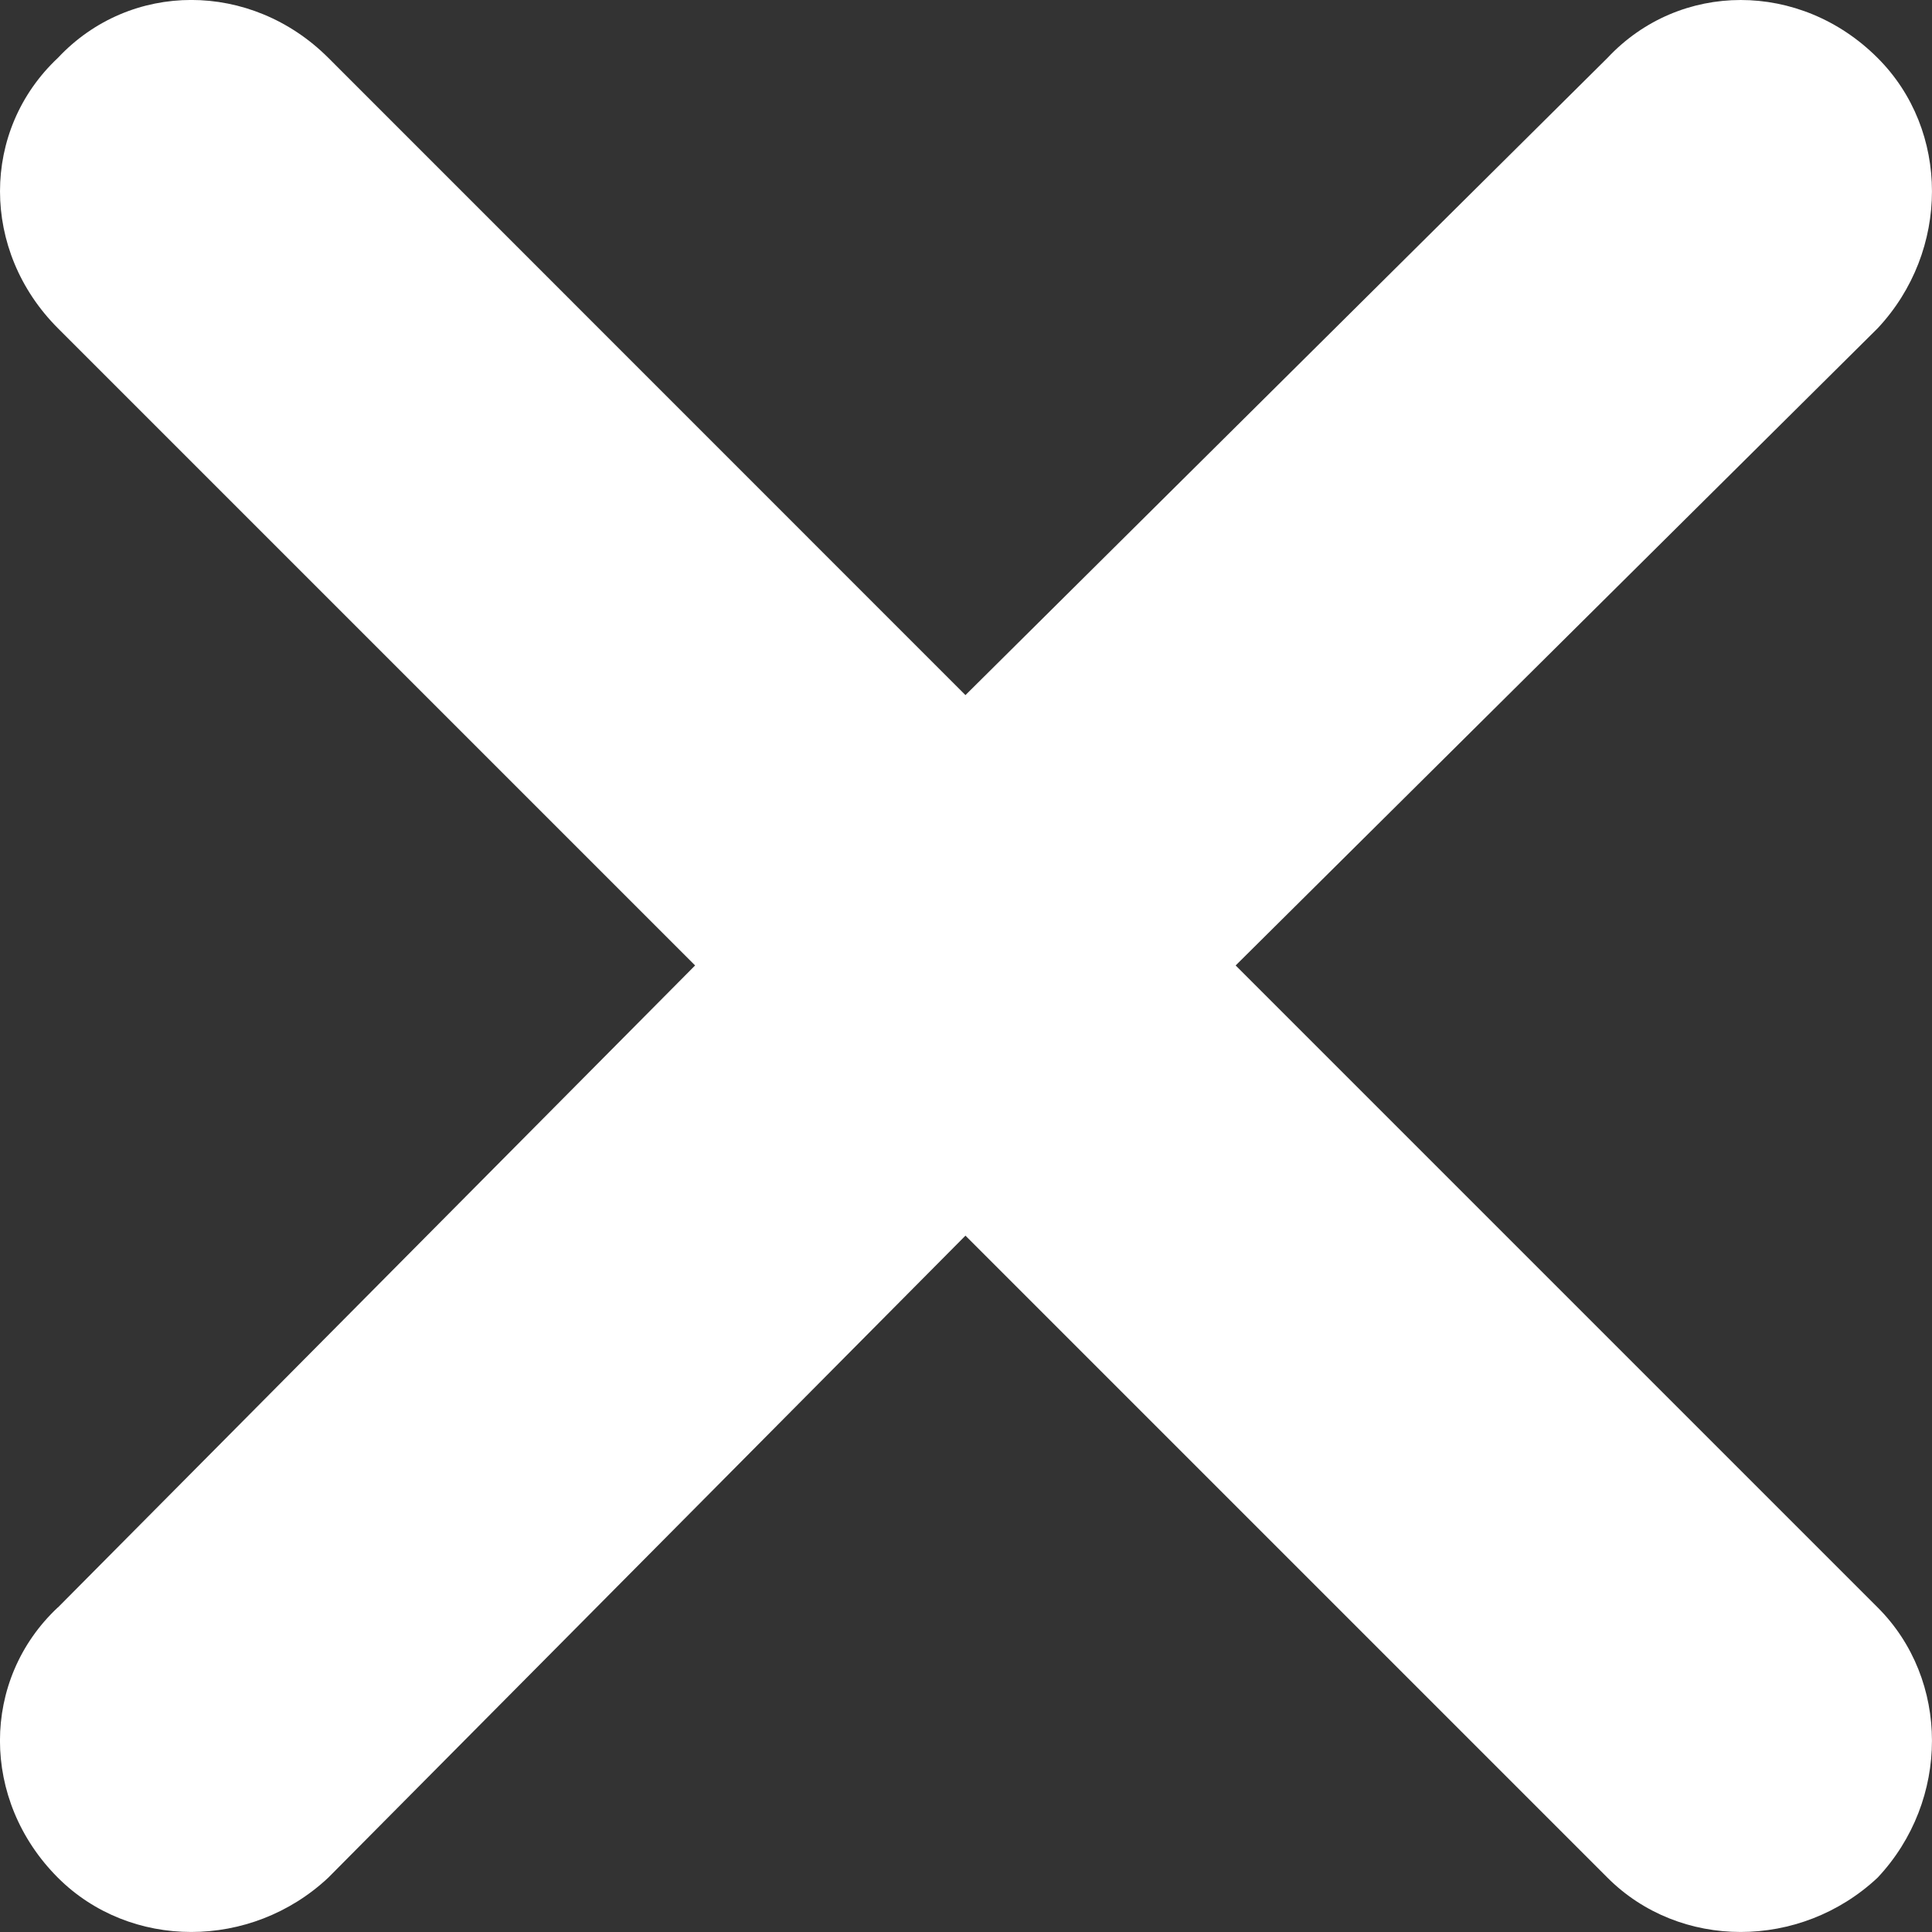 <svg xmlns="http://www.w3.org/2000/svg" width="14" height="14" viewBox="0 0 14 14">
    <rect x="0" y="0" width="14" height="14" fill="#333333" stroke="none"/>
    <g fill="none" fill-rule="evenodd">
        <g>
            <path d="M0 0H14V14H0z"/>
            <path fill="#FFF" d="M.42 11.648l4.617-4.652L.42 2.379c-.56-.56-.56-1.435 0-1.96.524-.559 1.399-.559 1.959 0l4.617 4.618L11.648.42c.524-.56 1.399-.56 1.958 0 .525.524.525 1.399 0 1.959L8.954 6.996l4.652 4.652c.525.524.525 1.399 0 1.958-.56.525-1.434.525-1.958 0L6.996 8.954l-4.617 4.652c-.56.525-1.435.525-1.96 0-.559-.56-.559-1.434 0-1.958z"/>
        </g>
    </g>
</svg>
